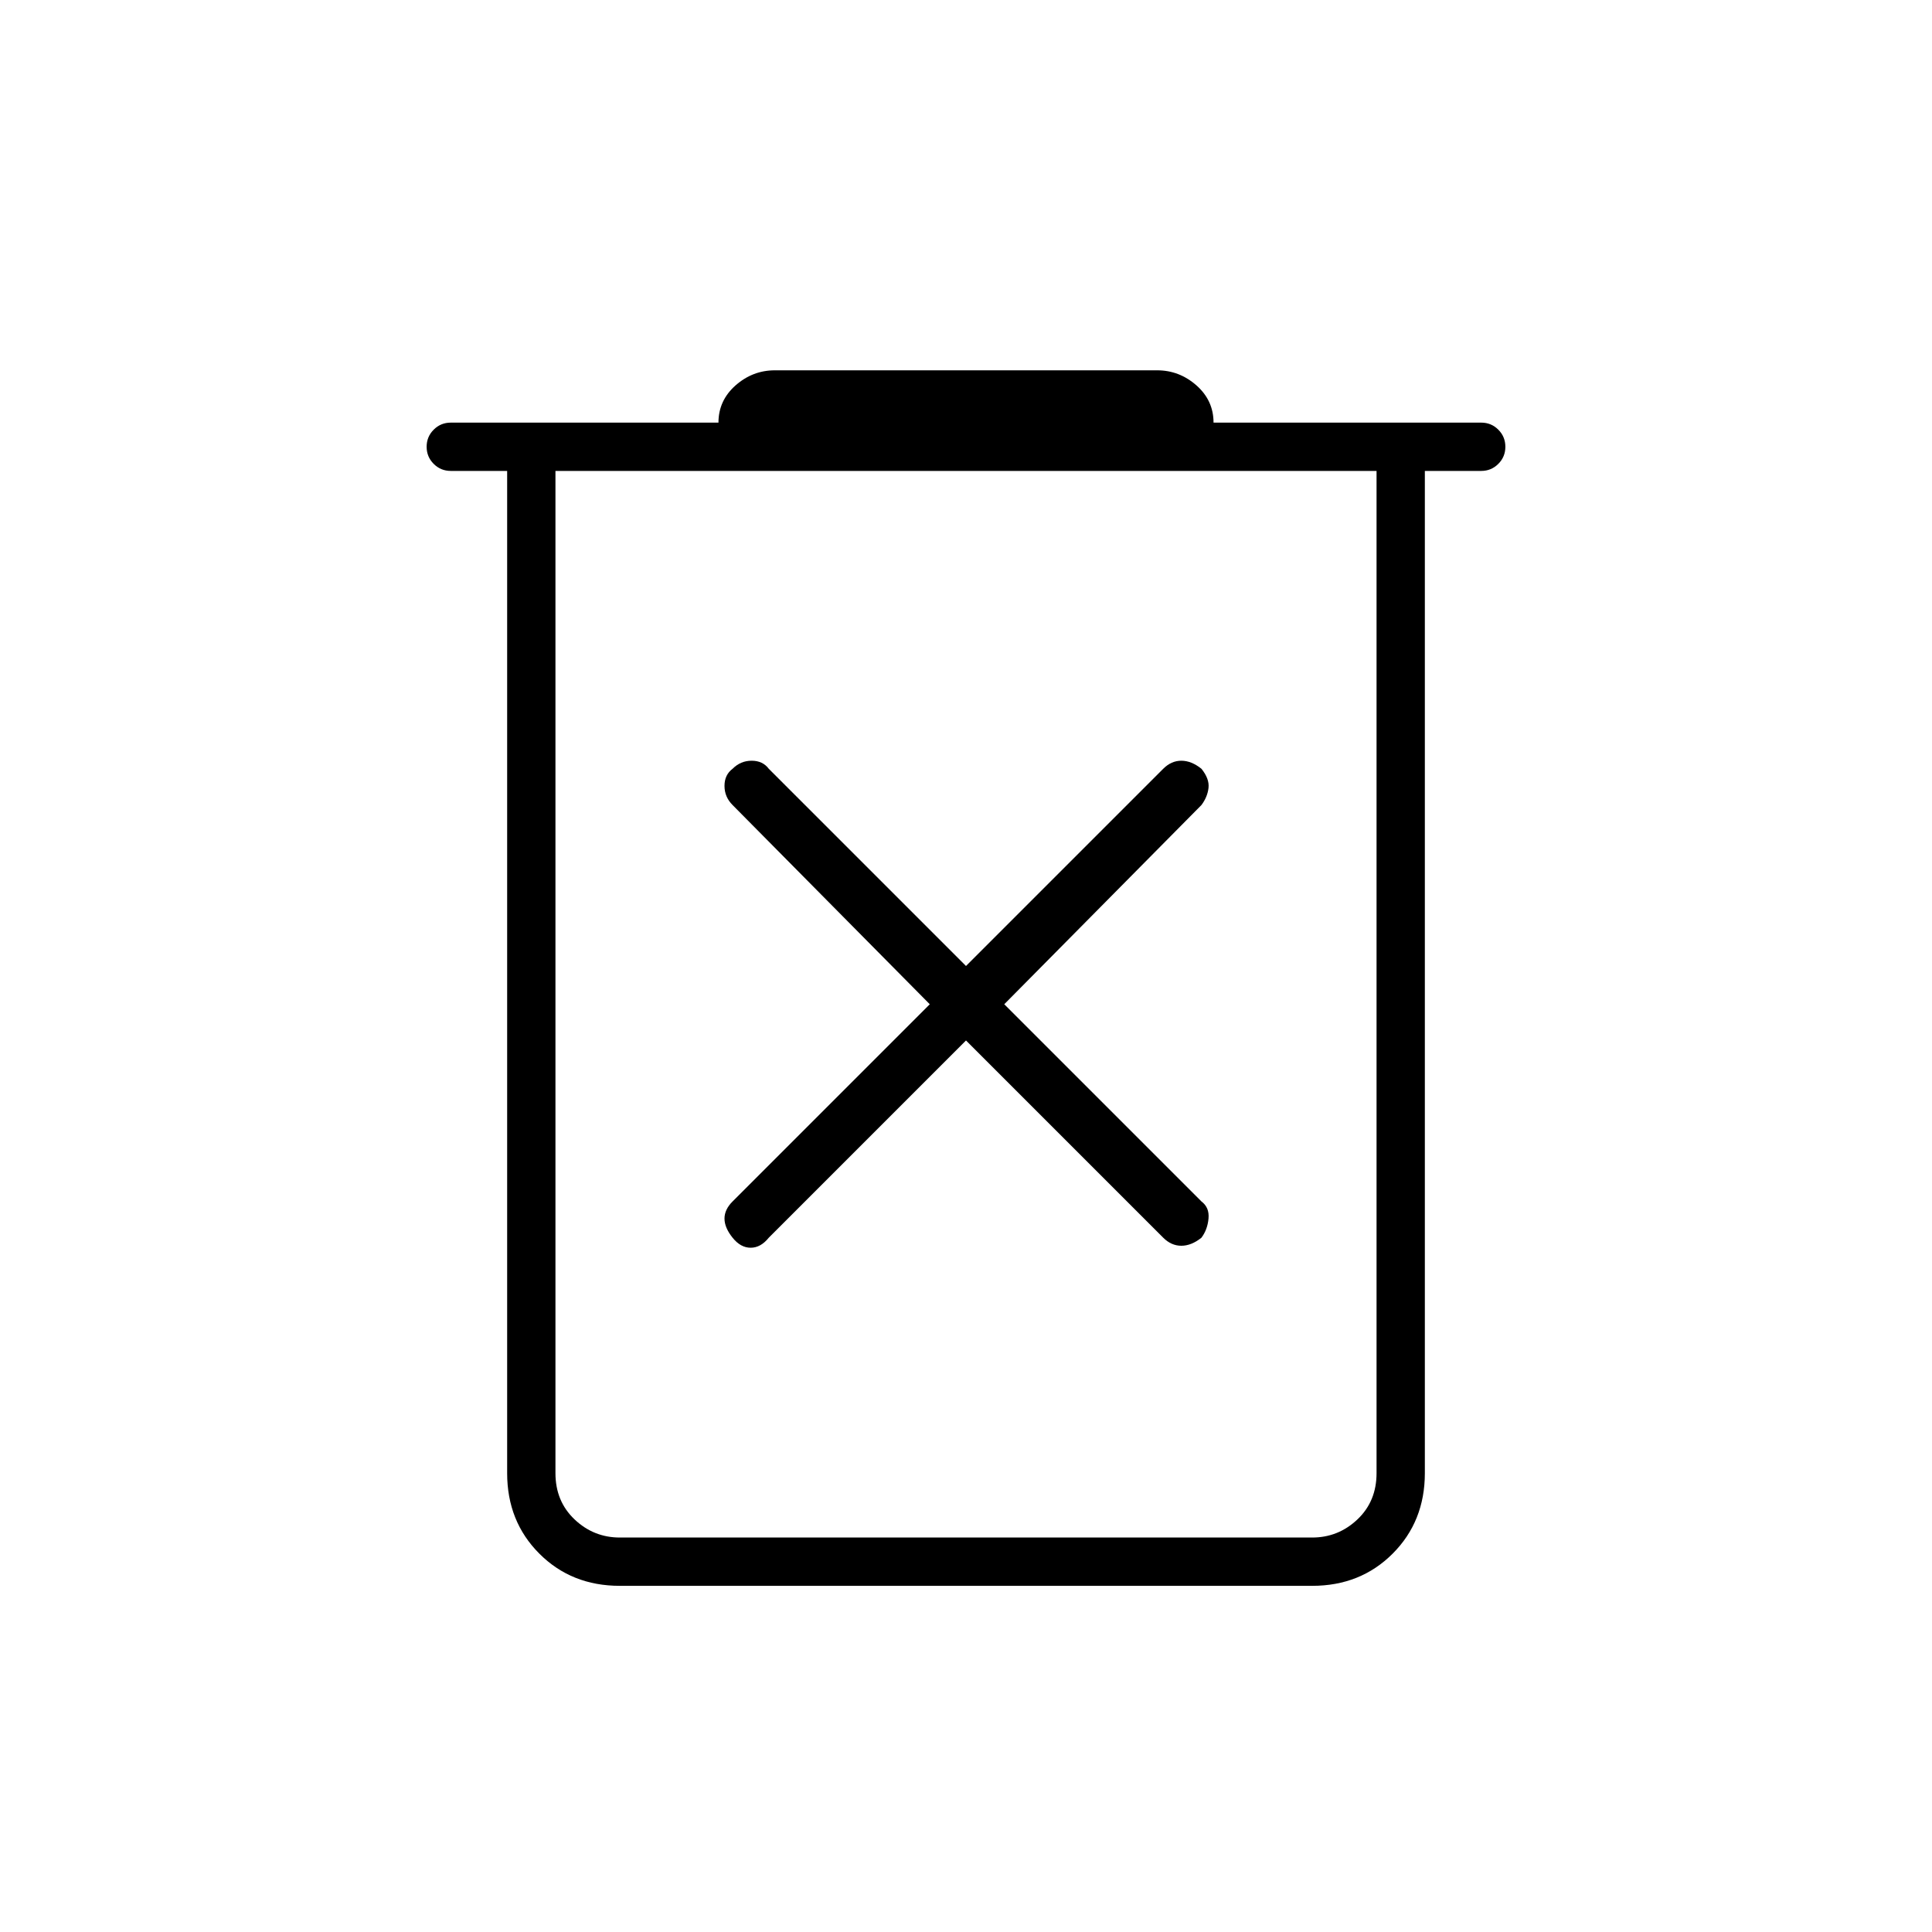 <svg xmlns="http://www.w3.org/2000/svg" height="40" width="40"><path d="M12.833 32.833Q11.833 32.833 11.167 32.167Q10.5 31.5 10.5 30.5V9.75H9.333Q9.125 9.75 8.979 9.604Q8.833 9.458 8.833 9.25Q8.833 9.042 8.979 8.896Q9.125 8.75 9.333 8.75H14.875Q14.875 8.292 15.229 7.979Q15.583 7.667 16.042 7.667H23.958Q24.417 7.667 24.771 7.979Q25.125 8.292 25.125 8.75H30.667Q30.875 8.75 31.021 8.896Q31.167 9.042 31.167 9.25Q31.167 9.458 31.021 9.604Q30.875 9.75 30.667 9.75H29.5V30.5Q29.5 31.5 28.833 32.167Q28.167 32.833 27.167 32.833ZM11.5 9.75V30.5Q11.5 31.083 11.896 31.458Q12.292 31.833 12.833 31.833H27.167Q27.708 31.833 28.104 31.458Q28.5 31.083 28.5 30.5V9.75ZM11.5 9.75V30.5Q11.5 31.083 11.896 31.458Q12.292 31.833 12.833 31.833H11.5Q11.5 31.833 11.5 31.458Q11.5 31.083 11.5 30.5V9.75ZM20 21.542 24.083 25.625Q24.25 25.792 24.458 25.792Q24.667 25.792 24.875 25.625Q25 25.458 25.021 25.229Q25.042 25 24.875 24.875L20.792 20.792L24.875 16.667Q25 16.5 25.021 16.312Q25.042 16.125 24.875 15.917Q24.667 15.75 24.458 15.75Q24.25 15.75 24.083 15.917L20 20L15.917 15.917Q15.792 15.75 15.562 15.75Q15.333 15.75 15.167 15.917Q15 16.042 15 16.271Q15 16.5 15.167 16.667L19.25 20.792L15.167 24.875Q15 25.042 15 25.229Q15 25.417 15.167 25.625Q15.333 25.833 15.542 25.833Q15.75 25.833 15.917 25.625Z"/></svg>